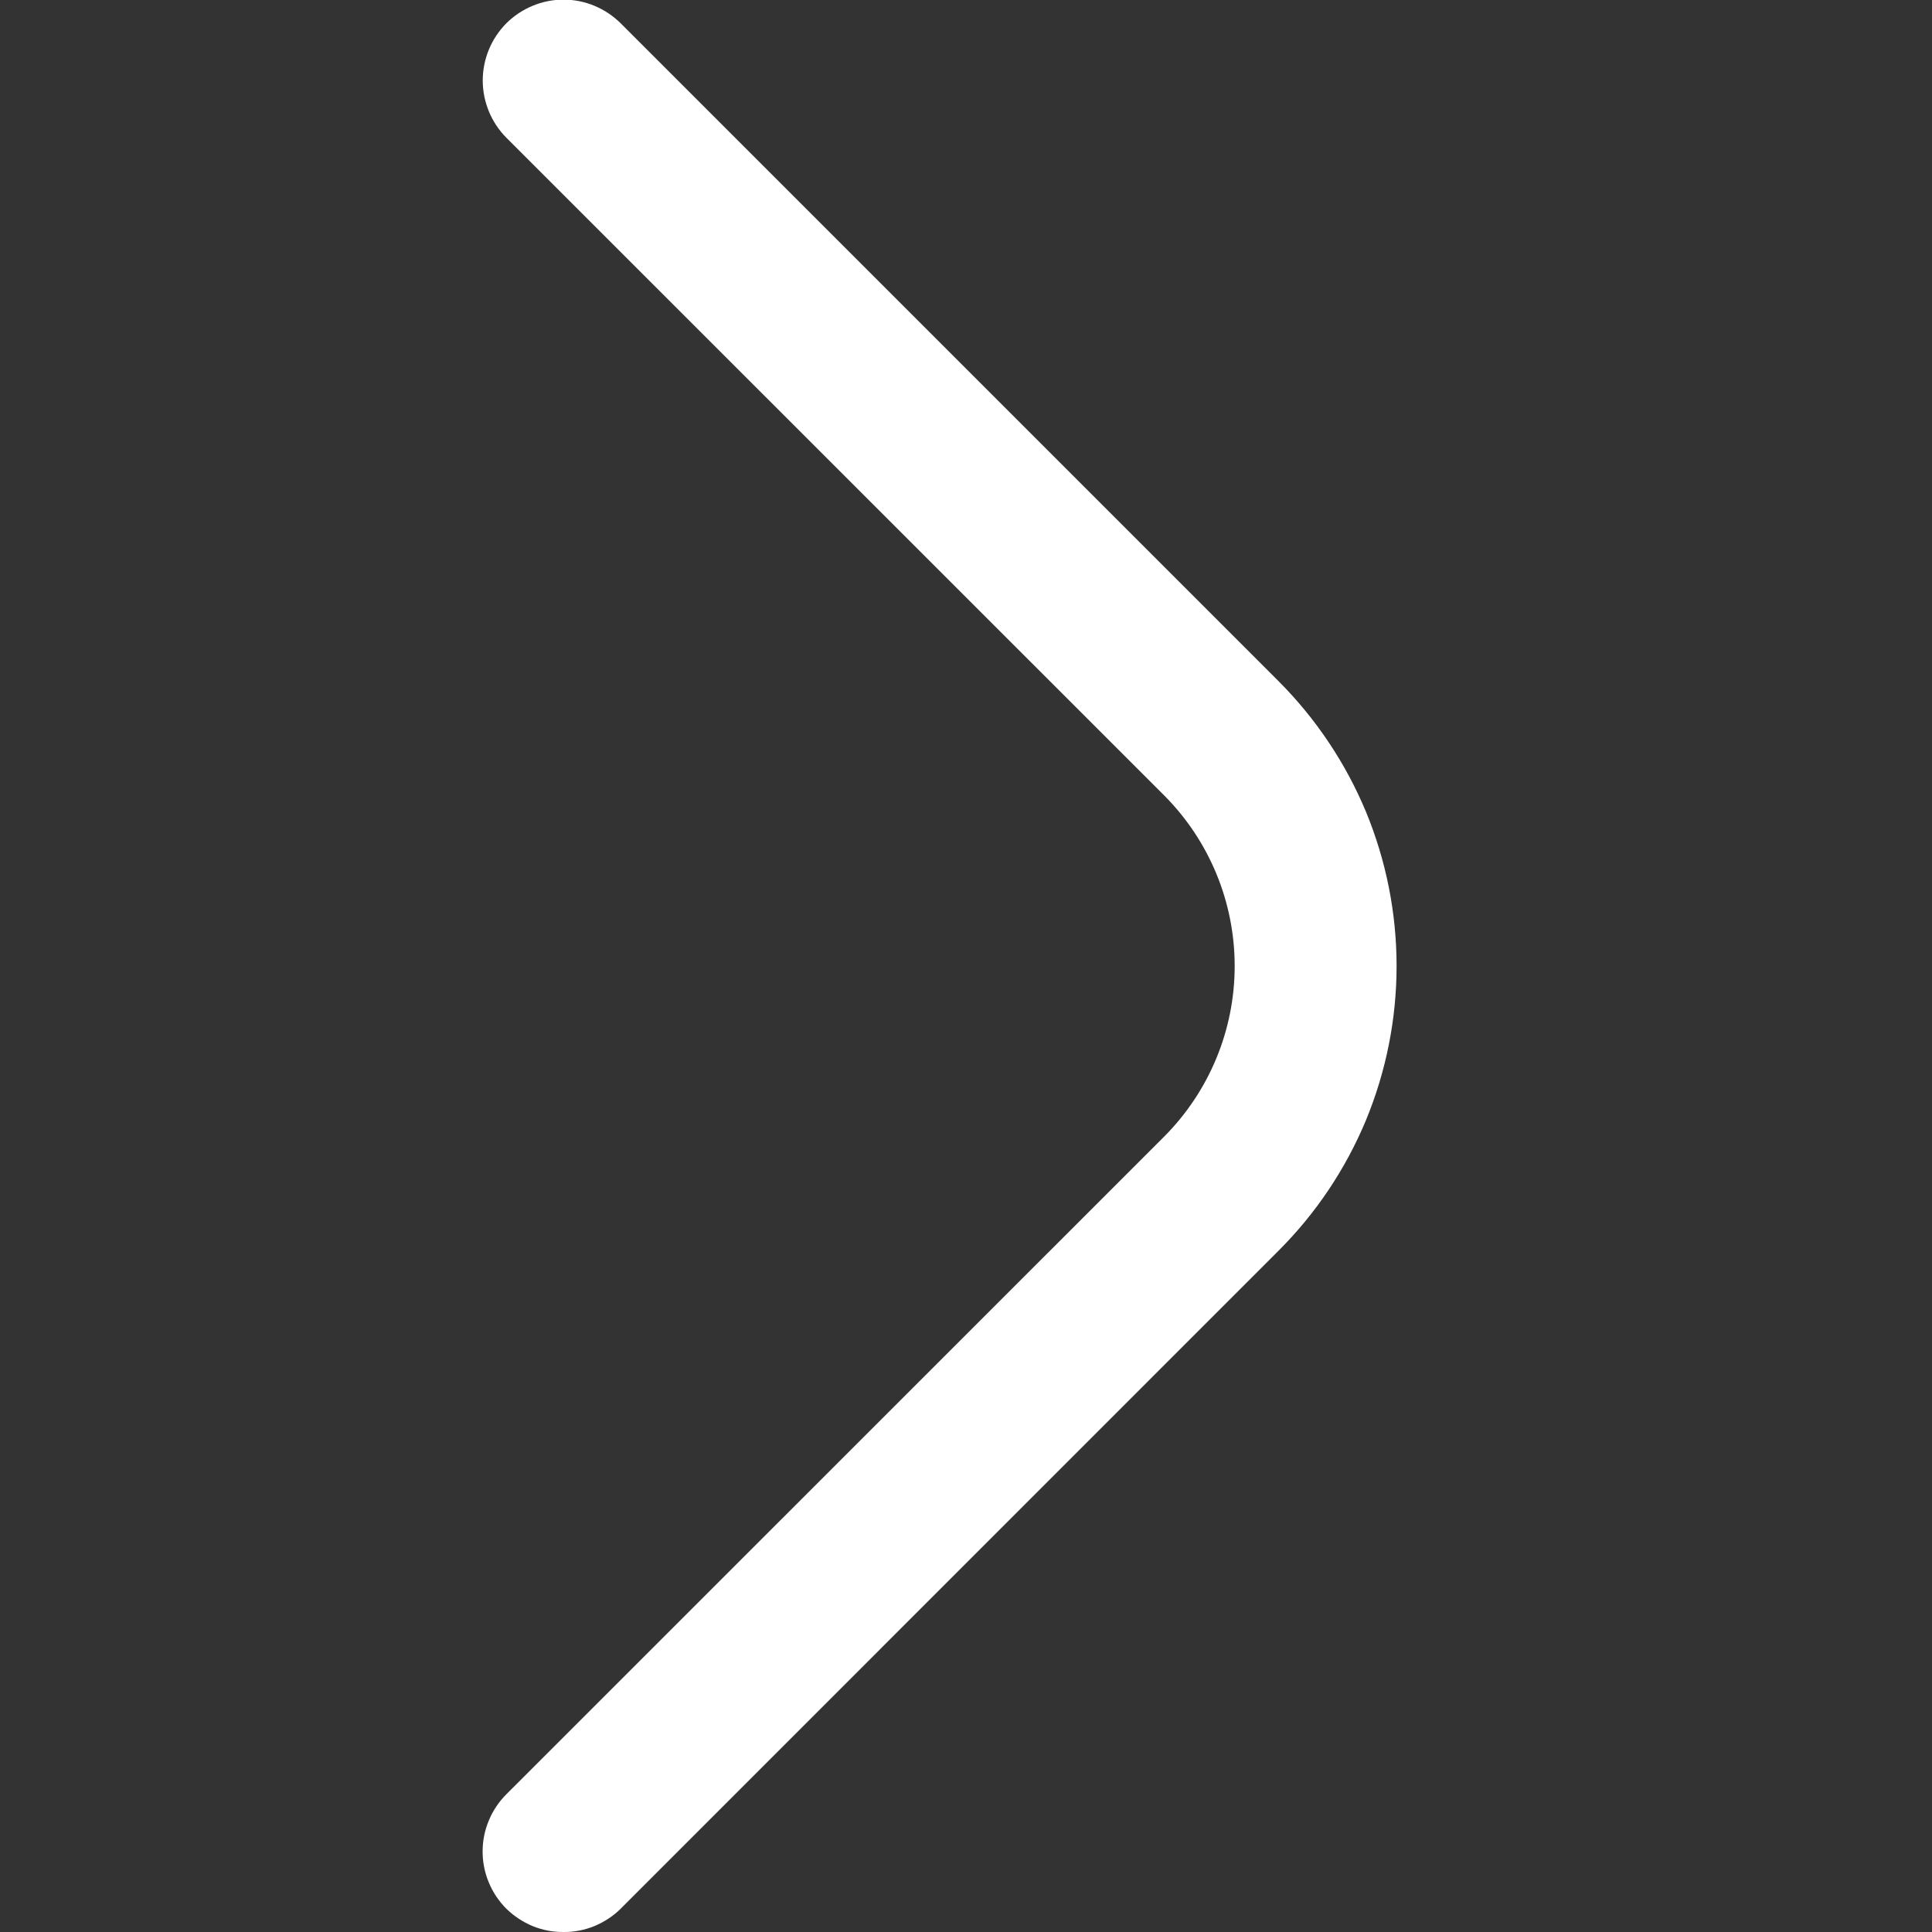 <svg width="15" height="15" viewBox="0 0 15 15" fill="none" xmlns="http://www.w3.org/2000/svg">
<rect x="0" y="0" width="15" height="15" fill="#333333" stroke="none"/>
<g clip-path="url(#clip0_525_381)">
<path d="M4.375 15C4.293 15.001 4.211 14.985 4.135 14.954C4.059 14.922 3.99 14.877 3.931 14.819C3.873 14.761 3.826 14.691 3.795 14.615C3.763 14.539 3.747 14.457 3.747 14.375C3.747 14.293 3.763 14.211 3.795 14.135C3.826 14.059 3.873 13.989 3.931 13.931L9.038 8.825C9.389 8.473 9.586 7.997 9.586 7.5C9.586 7.003 9.389 6.527 9.038 6.175L3.931 1.069C3.814 0.951 3.748 0.791 3.748 0.625C3.748 0.459 3.814 0.299 3.931 0.181C4.049 0.064 4.209 -0.003 4.375 -0.003C4.542 -0.003 4.701 0.064 4.819 0.181L9.925 5.287C10.216 5.578 10.447 5.923 10.605 6.302C10.762 6.682 10.843 7.089 10.843 7.5C10.843 7.911 10.762 8.318 10.605 8.698C10.447 9.077 10.216 9.422 9.925 9.712L4.819 14.819C4.761 14.877 4.691 14.922 4.615 14.954C4.539 14.985 4.457 15.001 4.375 15Z" fill="white"/>
</g>
<defs>
<clipPath id="clip0_525_381">
<rect width="15" height="15" fill="white"/>
</clipPath>
</defs>
</svg>
